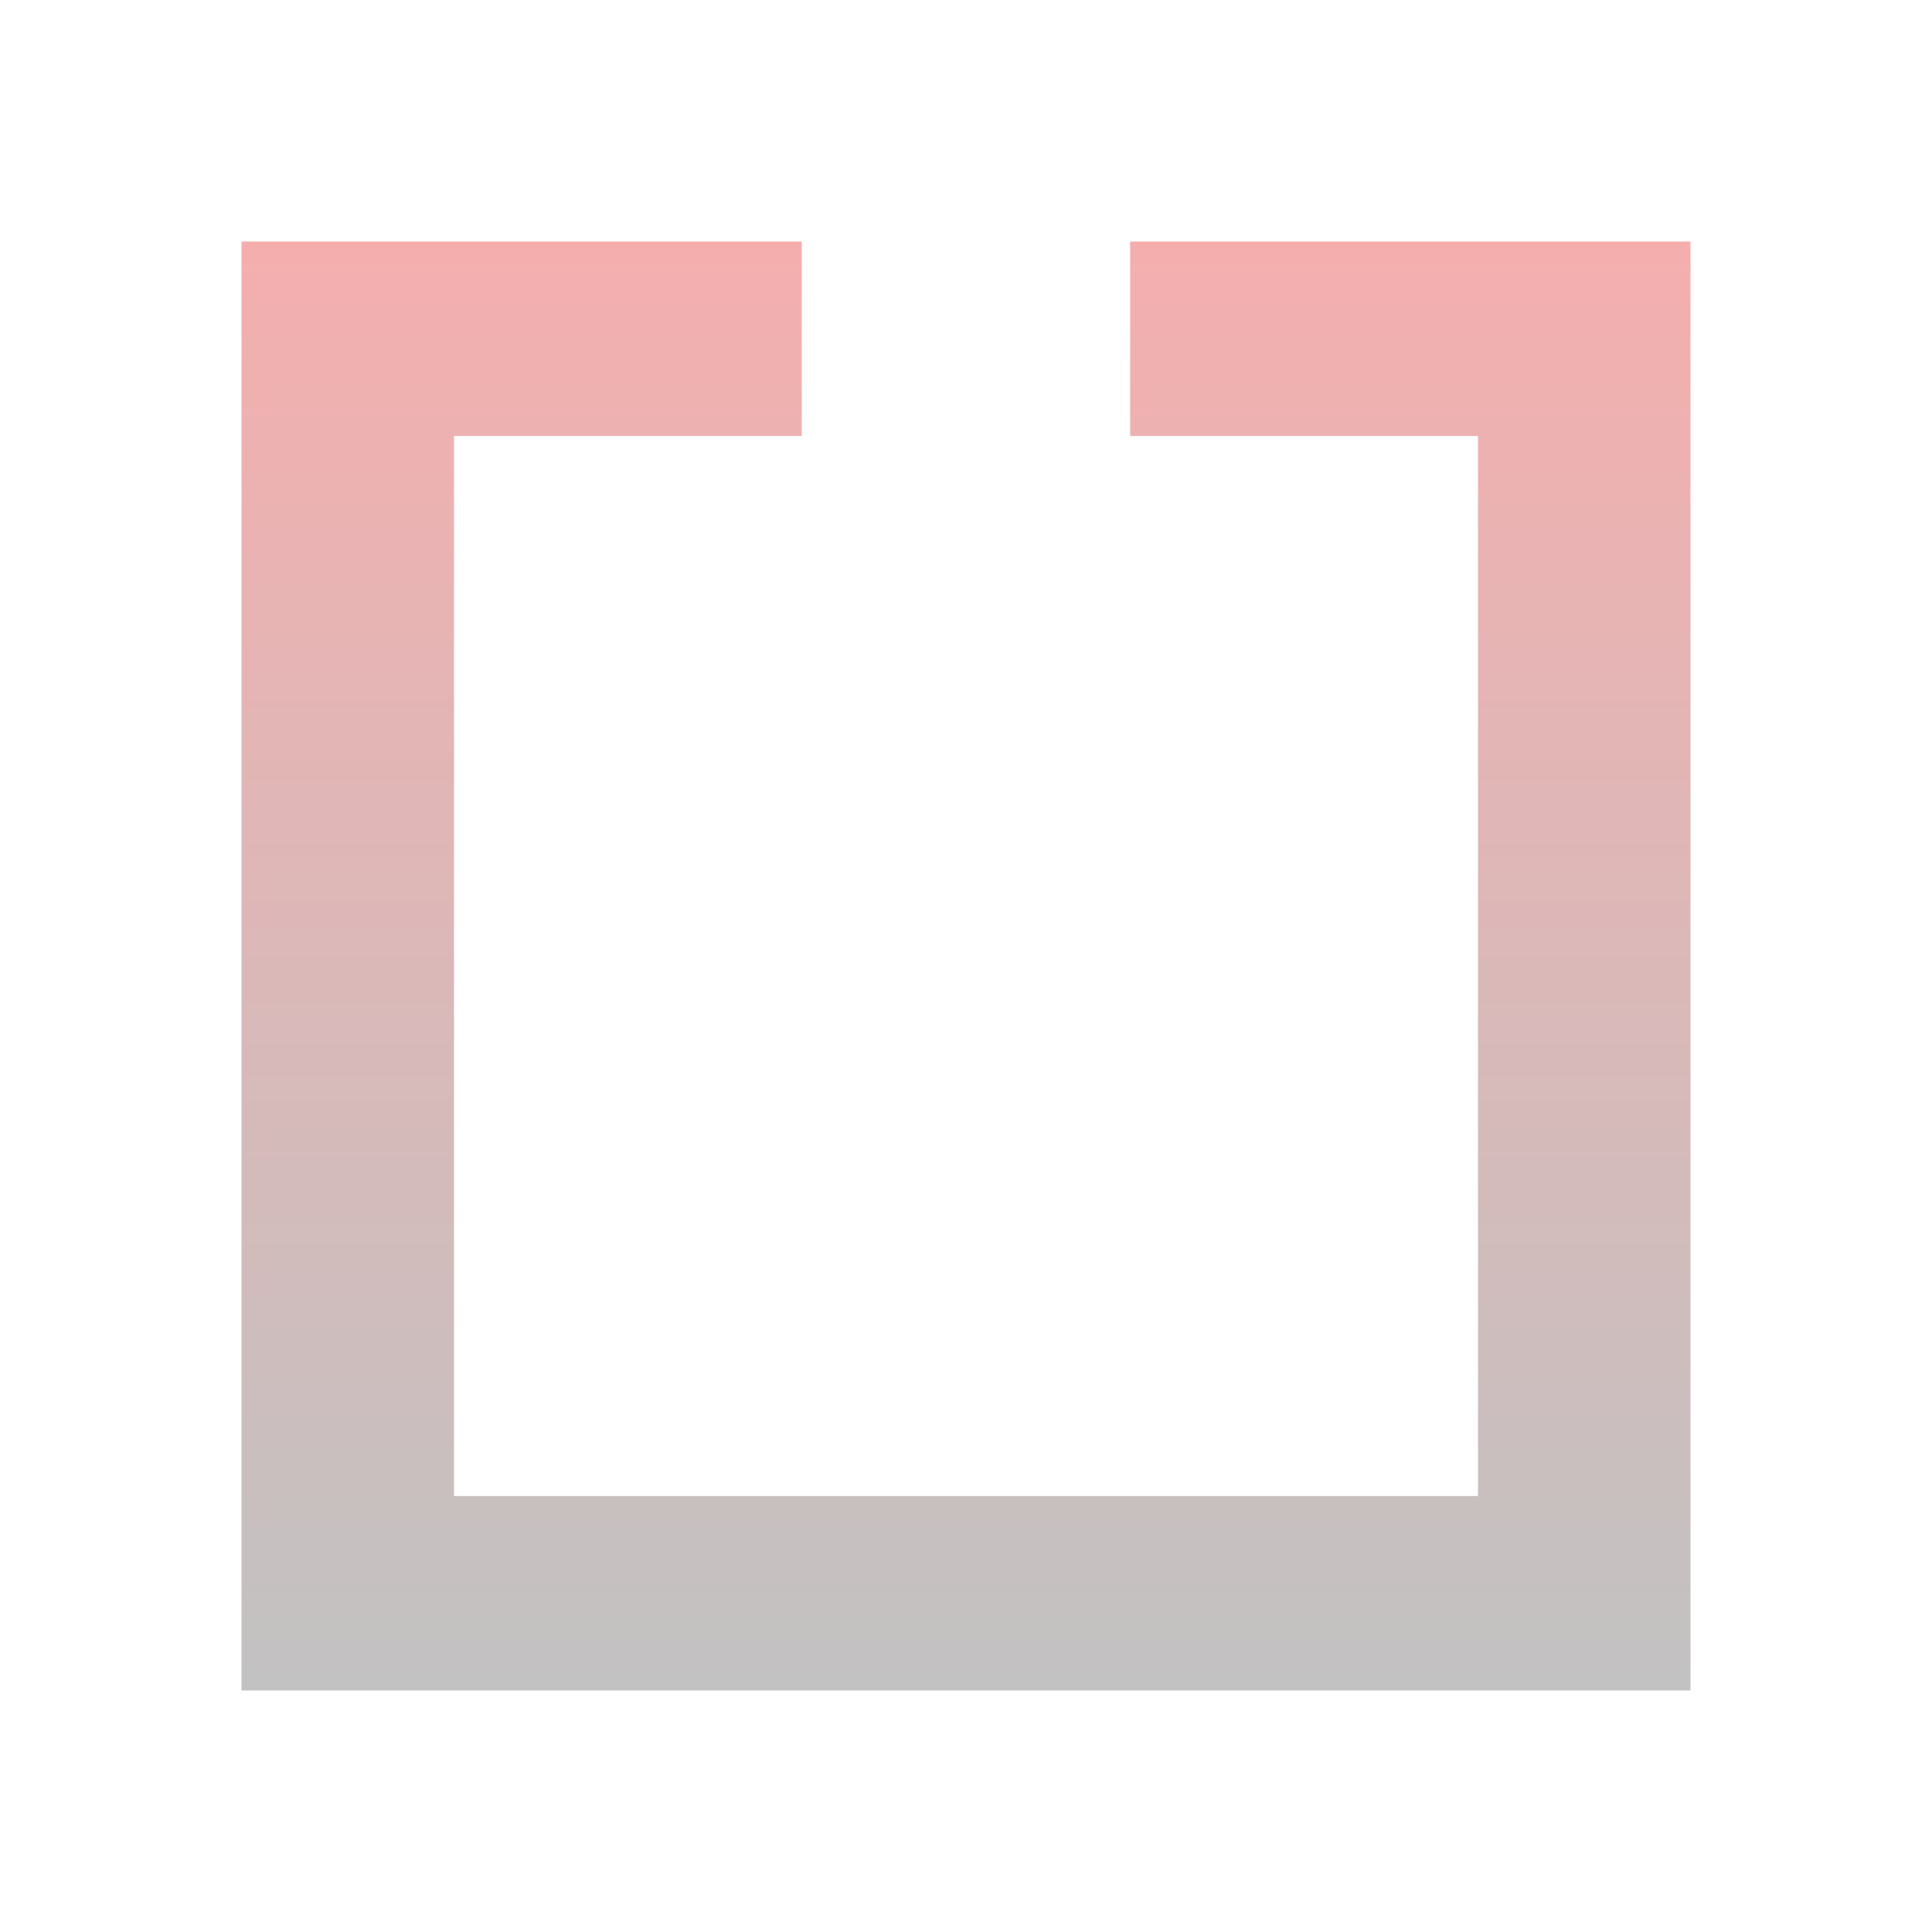 <svg width="24" height="24" viewBox="0 0 24 24" fill="none" xmlns="http://www.w3.org/2000/svg">
<path opacity="0.4" fill-rule="evenodd" clip-rule="evenodd" d="M18.36 3H14.039V5.416H18.36V18.584H5.64V5.416H9.96V3H5.64H3V5.416V18.584V21H5.64H18.36H21V18.584V5.416V3H18.36Z" fill="url(#paint0_linear_695_841)"/>
<defs>
<linearGradient id="paint0_linear_695_841" x1="12" y1="3" x2="12" y2="21" gradientUnits="userSpaceOnUse">
<stop stop-color="#E53535"/>
<stop offset="1" stop-color="#666666"/>
</linearGradient>
</defs>
</svg>
